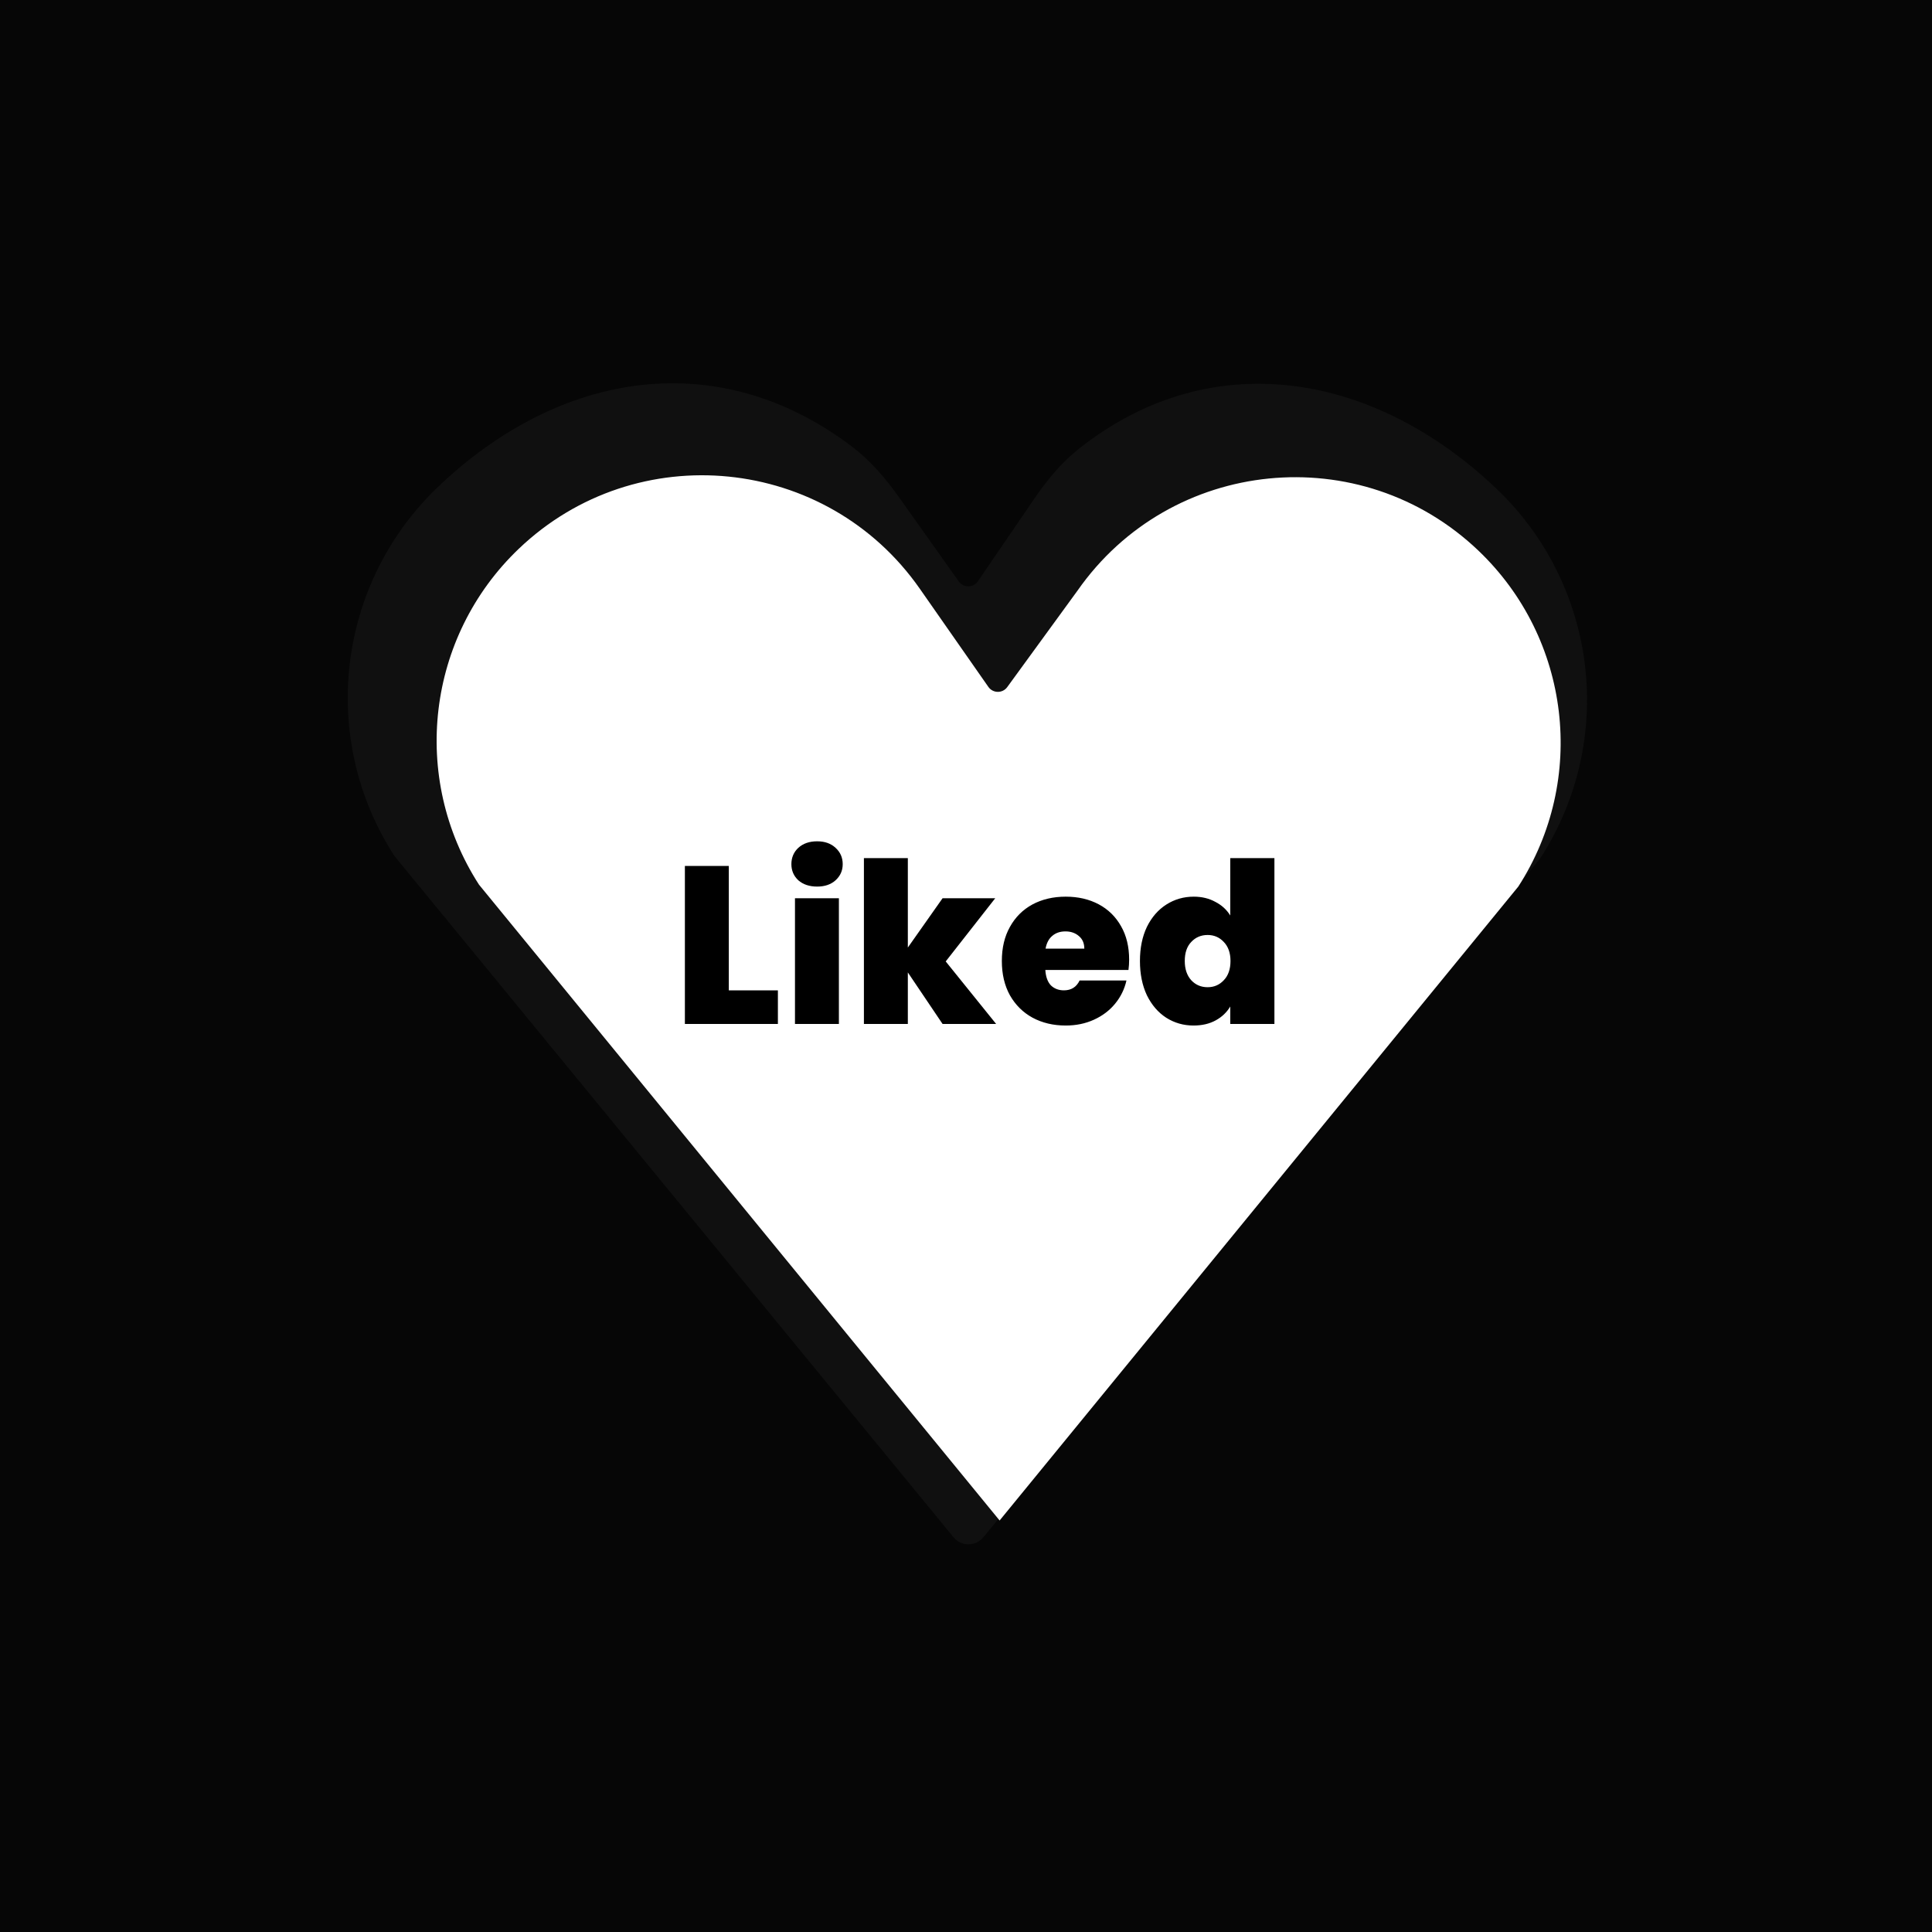 <svg width="500" height="500" viewBox="0 0 500 500" fill="none" xmlns="http://www.w3.org/2000/svg">
<rect width="500" height="500" fill="#060606"/>
<path d="M102.083 221.539L246.771 397.839C248.771 400.277 252.502 400.276 254.502 397.838L398.64 222.089C418.324 191.618 413.554 151.495 387.271 126.464C355.731 96.427 313.515 88.883 279.088 116.24C274.533 119.86 270.846 124.421 267.563 129.225L253.067 150.444C251.888 152.168 249.353 152.191 248.143 150.488L232.712 128.755C229.264 123.899 225.393 119.311 220.655 115.702C185.967 89.285 144.93 95.936 113.452 125.914C87.168 150.945 82.398 191.068 102.083 221.539Z" fill="#101010"/>
<g filter="url(#filter0_i)">
<path d="M115.959 220.944L250.698 385.5L384.937 221.444C402.791 193.744 398.464 157.268 374.626 134.513C344.165 105.437 294.956 110.349 270.844 144.873L252.674 169.819C251.461 171.484 248.969 171.459 247.79 169.77L230.052 144.373C205.94 109.849 156.731 104.937 126.271 134.013C102.432 156.768 98.105 193.244 115.959 220.944Z" fill="white"/>
</g>
<g filter="url(#filter1_d)">
<path d="M184.616 252.3H197.318V261H173.248V220.11H184.616V252.3ZM207.48 225.446C205.47 225.446 203.846 224.905 202.608 223.822C201.41 222.701 200.81 221.309 200.81 219.646C200.81 217.945 201.41 216.533 202.608 215.412C203.846 214.291 205.47 213.73 207.48 213.73C209.452 213.73 211.038 214.291 212.236 215.412C213.474 216.533 214.092 217.945 214.092 219.646C214.092 221.309 213.474 222.701 212.236 223.822C211.038 224.905 209.452 225.446 207.48 225.446ZM213.106 228.462V261H201.738V228.462H213.106ZM239.938 261L230.948 247.66V261H219.58V218.08H230.948V241.222L239.938 228.462H253.568L240.75 244.818L253.8 261H239.938ZM288.221 244.354C288.221 245.243 288.163 246.133 288.047 247.022H266.529C266.645 248.801 267.128 250.135 267.979 251.024C268.868 251.875 269.989 252.3 271.343 252.3C273.237 252.3 274.591 251.449 275.403 249.748H287.525C287.022 251.991 286.036 254.001 284.567 255.78C283.136 257.52 281.319 258.893 279.115 259.898C276.911 260.903 274.475 261.406 271.807 261.406C268.597 261.406 265.736 260.729 263.223 259.376C260.748 258.023 258.795 256.089 257.365 253.576C255.973 251.063 255.277 248.105 255.277 244.702C255.277 241.299 255.973 238.361 257.365 235.886C258.757 233.373 260.69 231.439 263.165 230.086C265.678 228.733 268.559 228.056 271.807 228.056C275.016 228.056 277.858 228.713 280.333 230.028C282.807 231.343 284.741 233.237 286.133 235.712C287.525 238.148 288.221 241.029 288.221 244.354ZM276.621 241.512C276.621 240.12 276.157 239.037 275.229 238.264C274.301 237.452 273.141 237.046 271.749 237.046C270.357 237.046 269.216 237.433 268.327 238.206C267.437 238.941 266.857 240.043 266.587 241.512H276.621ZM291.017 244.702C291.017 241.338 291.616 238.399 292.815 235.886C294.052 233.373 295.734 231.439 297.861 230.086C299.988 228.733 302.346 228.056 304.937 228.056C307.025 228.056 308.881 228.501 310.505 229.39C312.168 230.241 313.463 231.42 314.391 232.928V218.08H325.817V261H314.391V256.476C313.502 257.984 312.245 259.183 310.621 260.072C308.997 260.961 307.083 261.406 304.879 261.406C302.288 261.406 299.93 260.729 297.803 259.376C295.715 258.023 294.052 256.089 292.815 253.576C291.616 251.024 291.017 248.066 291.017 244.702ZM314.449 244.702C314.449 242.614 313.869 240.971 312.709 239.772C311.588 238.573 310.196 237.974 308.533 237.974C306.832 237.974 305.42 238.573 304.299 239.772C303.178 240.932 302.617 242.575 302.617 244.702C302.617 246.79 303.178 248.453 304.299 249.69C305.42 250.889 306.832 251.488 308.533 251.488C310.196 251.488 311.588 250.889 312.709 249.69C313.869 248.491 314.449 246.829 314.449 244.702Z" fill="black"/>
</g>
<defs>
<filter id="filter0_i" x="105" y="115" width="294.896" height="274.5" filterUnits="userSpaceOnUse" color-interpolation-filters="sRGB">
<feFlood flood-opacity="0" result="BackgroundImageFix"/>
<feBlend mode="normal" in="SourceGraphic" in2="BackgroundImageFix" result="shape"/>
<feColorMatrix in="SourceAlpha" type="matrix" values="0 0 0 0 0 0 0 0 0 0 0 0 0 0 0 0 0 0 127 0" result="hardAlpha"/>
<feOffset dx="8" dy="8"/>
<feGaussianBlur stdDeviation="2"/>
<feComposite in2="hardAlpha" operator="arithmetic" k2="-1" k3="1"/>
<feColorMatrix type="matrix" values="0 0 0 0 0 0 0 0 0 0 0 0 0 0 0 0 0 0 0.25 0"/>
<feBlend mode="normal" in2="shape" result="effect1_innerShadow"/>
</filter>
<filter id="filter1_d" x="173.248" y="213.73" width="160.569" height="55.676" filterUnits="userSpaceOnUse" color-interpolation-filters="sRGB">
<feFlood flood-opacity="0" result="BackgroundImageFix"/>
<feColorMatrix in="SourceAlpha" type="matrix" values="0 0 0 0 0 0 0 0 0 0 0 0 0 0 0 0 0 0 127 0"/>
<feOffset dx="4" dy="4"/>
<feGaussianBlur stdDeviation="2"/>
<feColorMatrix type="matrix" values="0 0 0 0 0 0 0 0 0 0 0 0 0 0 0 0 0 0 0.25 0"/>
<feBlend mode="normal" in2="BackgroundImageFix" result="effect1_dropShadow"/>
<feBlend mode="normal" in="SourceGraphic" in2="effect1_dropShadow" result="shape"/>
</filter>
</defs>
</svg>
